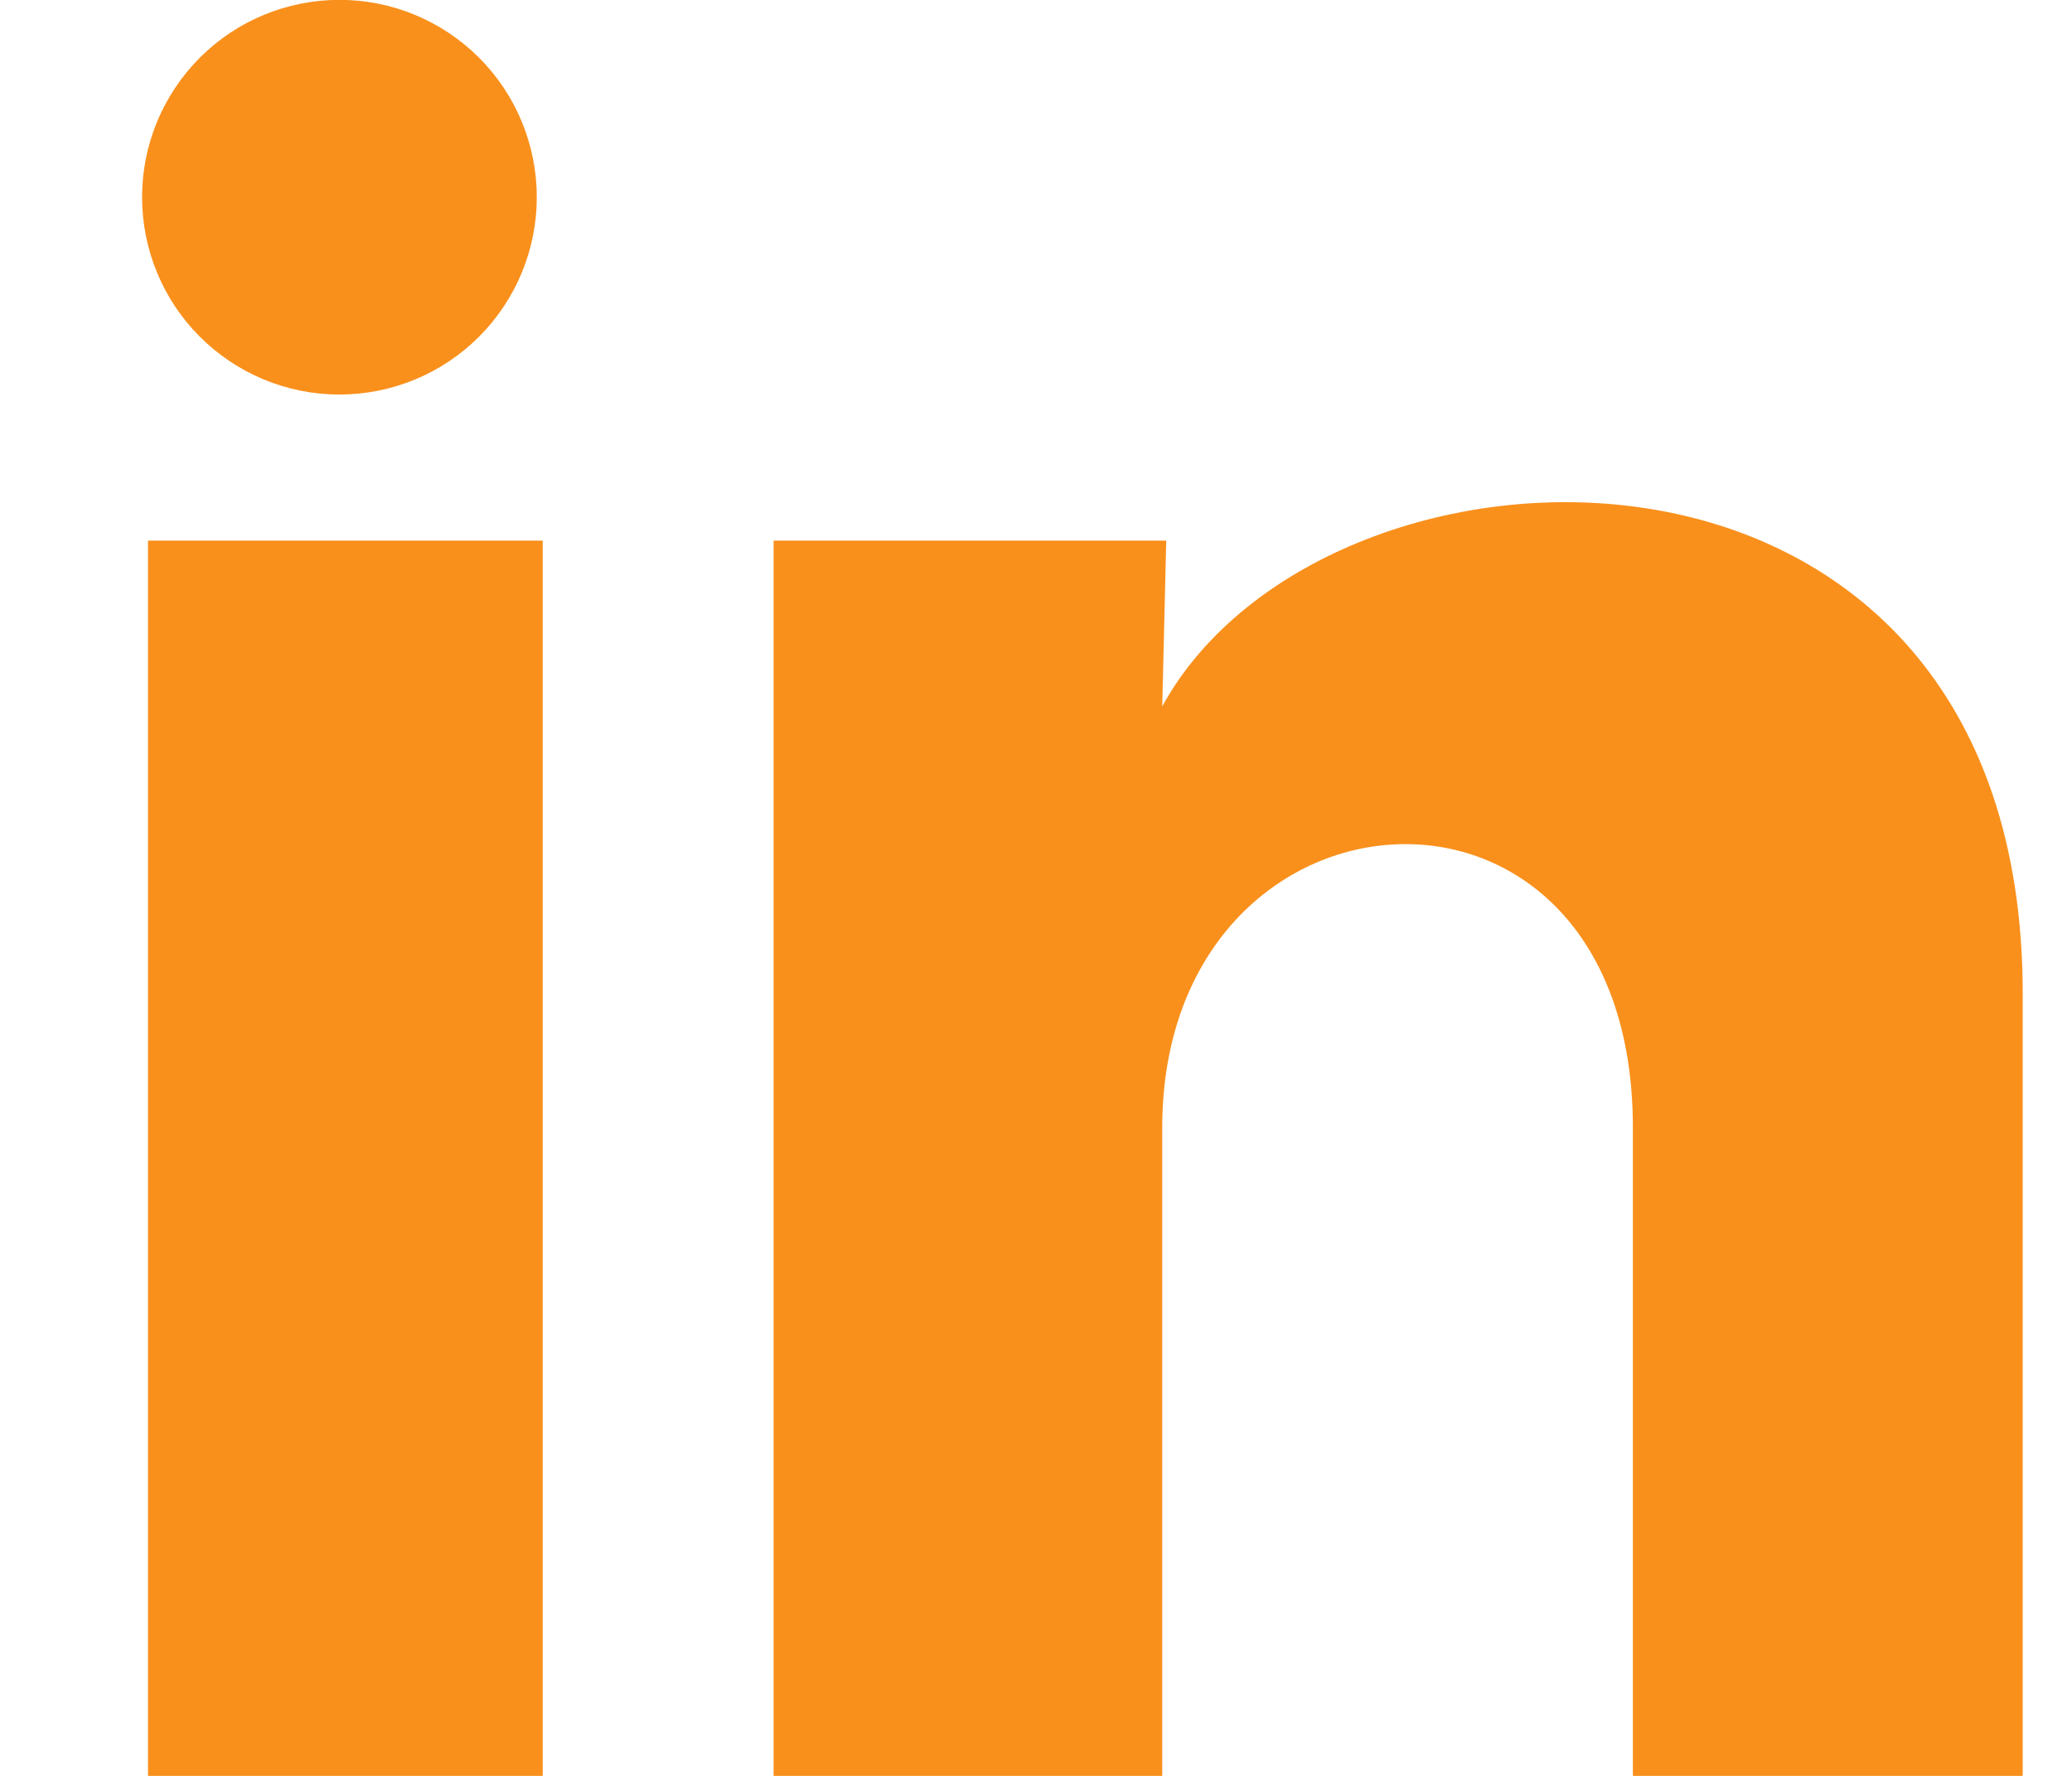 <svg width="14" height="12" viewBox="0 0 14 12" fill="none" xmlns="http://www.w3.org/2000/svg">
<path d="M3.627 1.333C3.627 1.687 3.486 2.026 3.236 2.276C2.986 2.526 2.646 2.666 2.293 2.666C1.939 2.666 1.6 2.525 1.35 2.275C1.1 2.025 0.96 1.686 0.96 1.332C0.96 0.978 1.101 0.639 1.351 0.389C1.601 0.139 1.94 -0.001 2.294 -0.001C2.648 -0.001 2.987 0.14 3.237 0.39C3.487 0.64 3.627 0.98 3.627 1.333ZM3.667 3.653H1V12H3.667V3.653ZM7.88 3.653H5.227V12H7.853V7.62C7.853 5.18 11.033 4.953 11.033 7.62V12H13.667V6.713C13.667 2.6 8.96 2.753 7.853 4.773L7.88 3.653Z" fill="#F9901C"/>
</svg>
